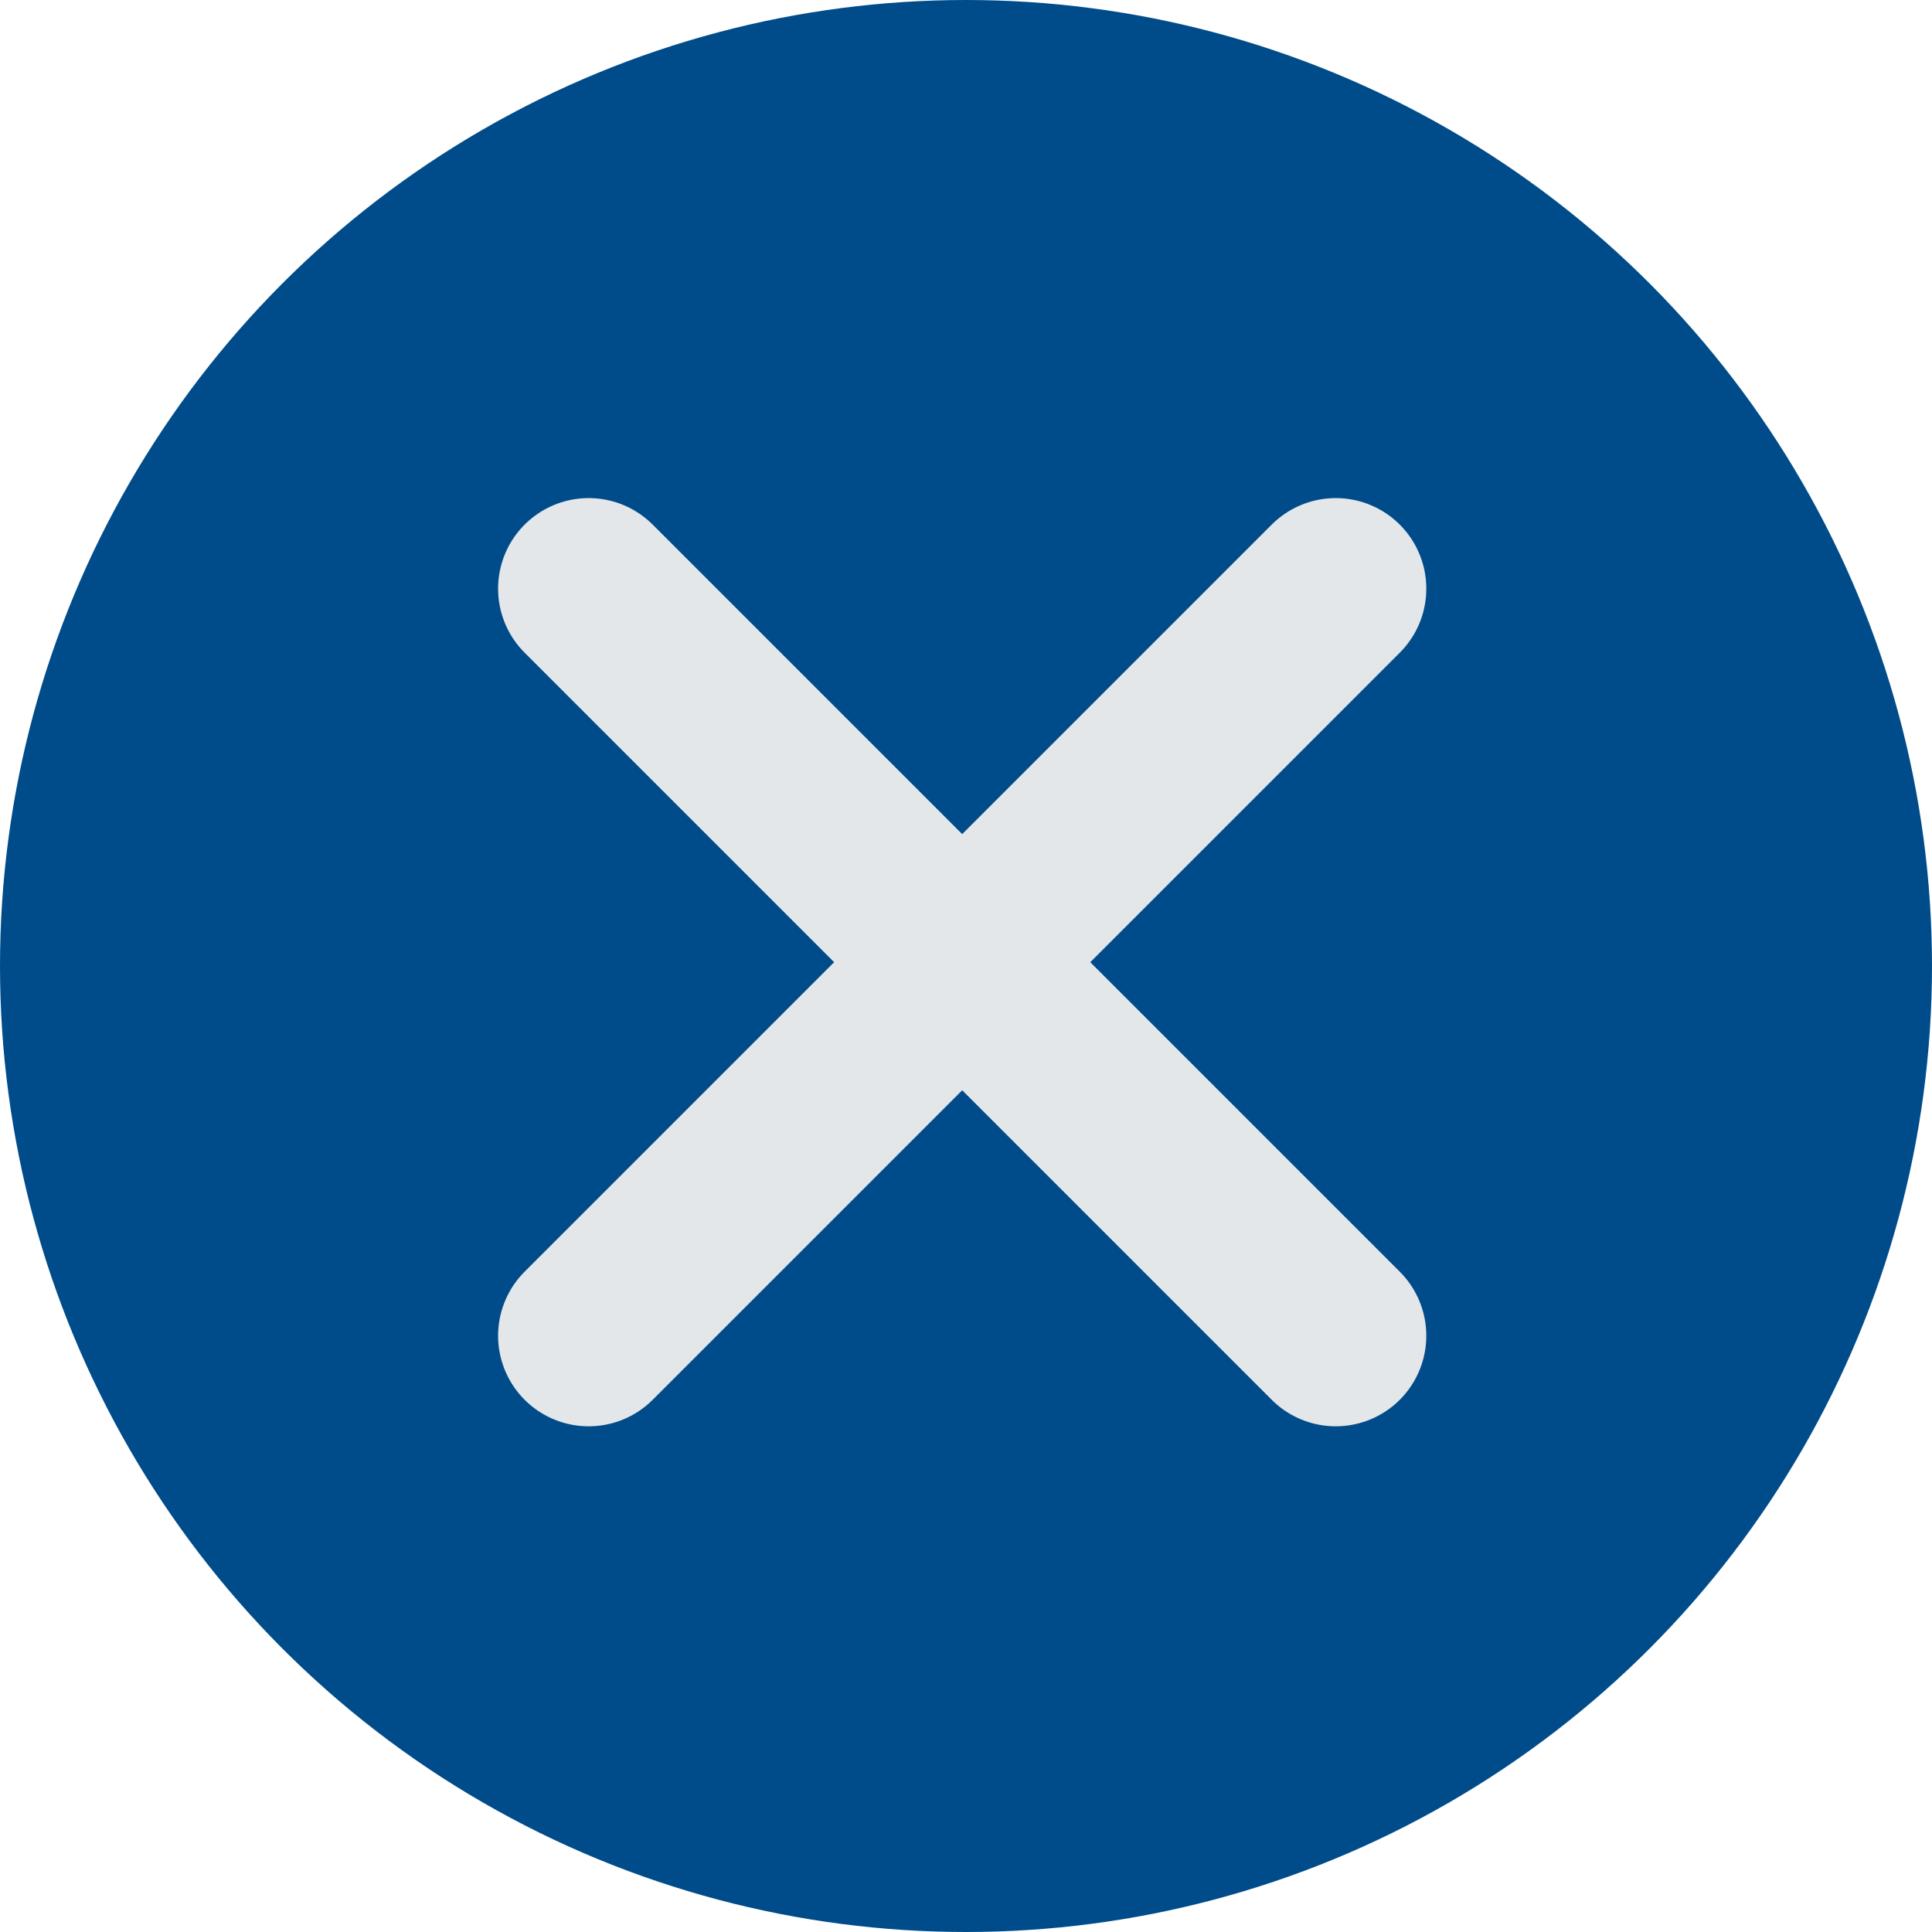 <svg width="16" height="16" viewBox="0 0 16 16" fill="none" xmlns="http://www.w3.org/2000/svg">
<circle cx="8" cy="8" r="8" fill="#004C8A"/>
<path d="M4.875 4.875L11.062 11.062" stroke="#E4E7EA" stroke-width="1.5" stroke-linecap="round" stroke-linejoin="round"/>
<path d="M11.062 4.875L4.875 11.062" stroke="#E4E7EA" stroke-width="1.5" stroke-linecap="round" stroke-linejoin="round"/>
</svg>
